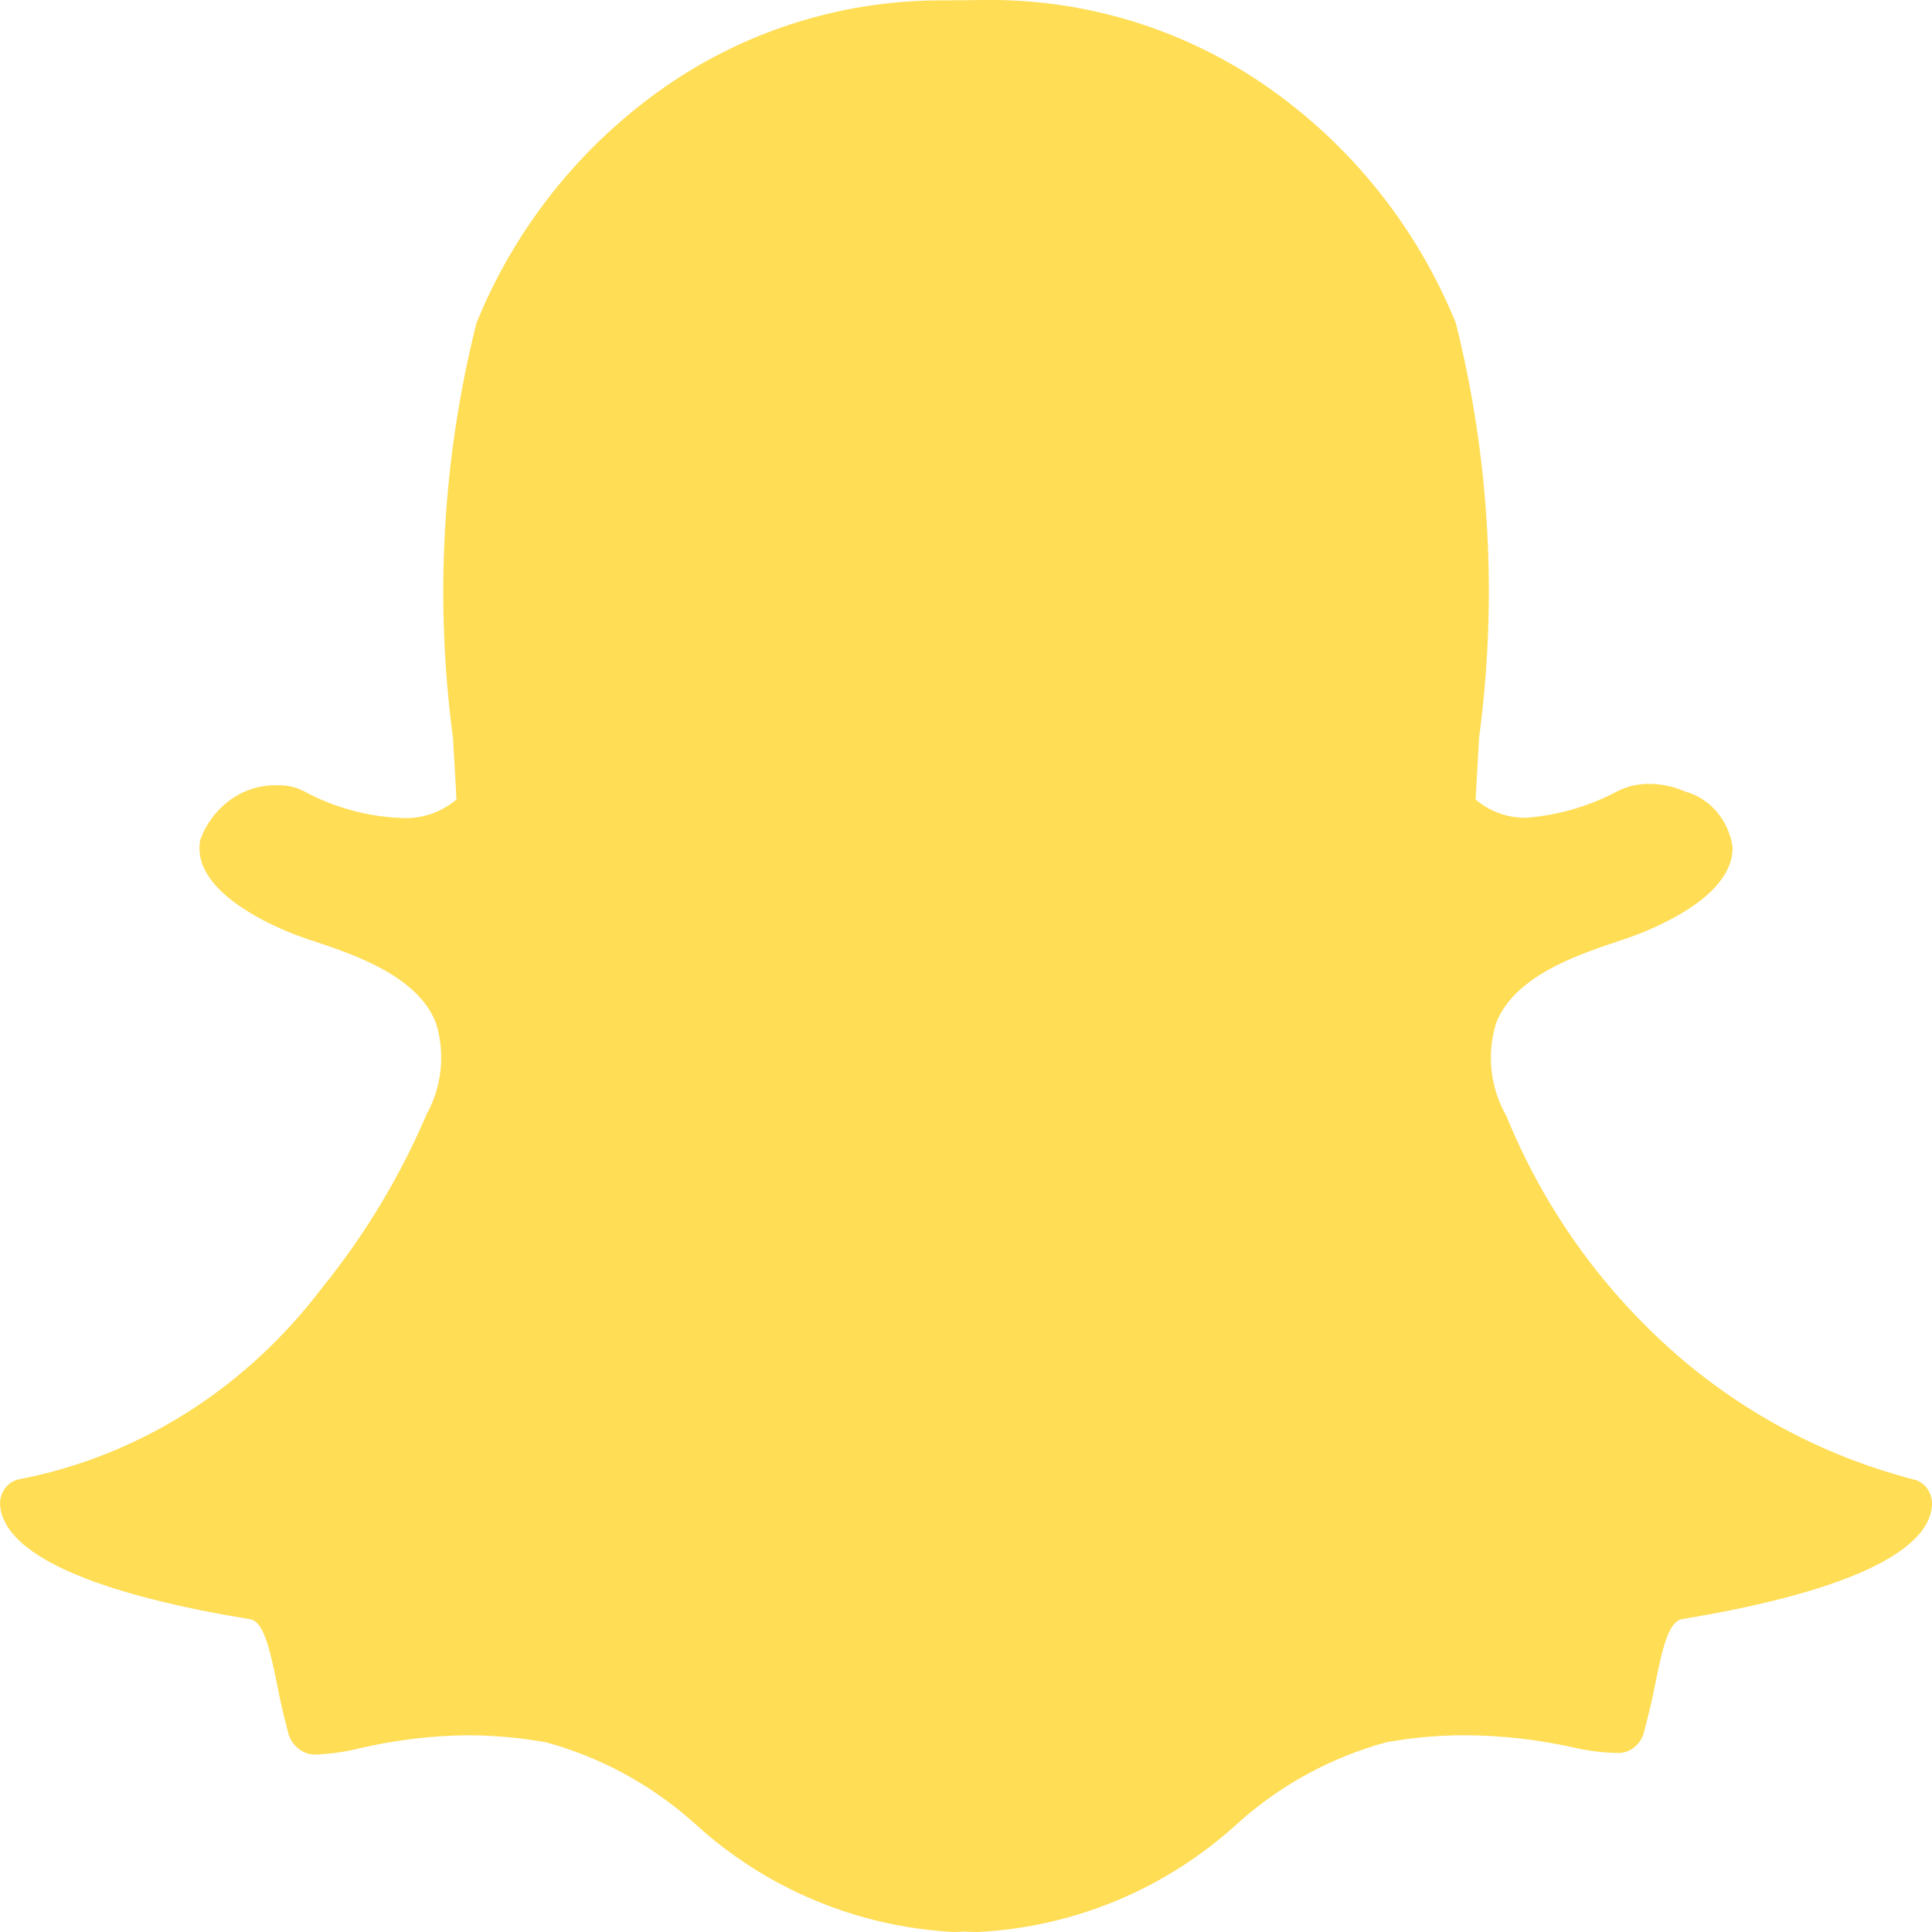 <svg width="30" height="30" viewBox="0 0 30 30" fill="none" xmlns="http://www.w3.org/2000/svg">
<path d="M29.955 23.576C29.69 24.23 28.366 24.771 26.126 25.14C25.917 25.175 25.826 25.538 25.706 26.131C25.657 26.377 25.603 26.615 25.535 26.867C25.515 26.972 25.459 27.066 25.376 27.133C25.295 27.198 25.193 27.228 25.091 27.219H25.057C24.843 27.21 24.63 27.181 24.421 27.132C23.869 27.01 23.305 26.947 22.74 26.945C22.331 26.945 21.928 26.982 21.526 27.054C20.672 27.287 19.885 27.715 19.226 28.306C18.119 29.323 16.692 29.922 15.191 30C15.106 30 15.025 29.997 14.963 29.993C14.913 29.997 14.863 30 14.813 30C13.311 29.923 11.884 29.324 10.777 28.306C10.118 27.716 9.33 27.287 8.477 27.054C8.076 26.983 7.67 26.946 7.263 26.945C6.698 26.951 6.136 27.019 5.586 27.147C5.376 27.199 5.163 27.231 4.948 27.242C4.839 27.256 4.729 27.227 4.642 27.16C4.552 27.091 4.49 26.991 4.468 26.88C4.403 26.634 4.346 26.387 4.299 26.138C4.176 25.542 4.087 25.178 3.879 25.142C1.637 24.776 0.314 24.233 0.05 23.576C0.022 23.51 0.005 23.44 0.001 23.368C-0.004 23.275 0.024 23.183 0.08 23.108C0.133 23.035 0.213 22.985 0.302 22.969C2.156 22.612 3.825 21.555 5.006 19.991C5.66 19.183 6.199 18.29 6.61 17.336L6.615 17.318C6.738 17.102 6.814 16.863 6.841 16.616C6.867 16.369 6.843 16.119 6.769 15.882C6.483 15.158 5.526 14.835 4.893 14.621C4.75 14.576 4.608 14.525 4.469 14.468C3.907 14.232 2.985 13.732 3.108 13.046C3.199 12.79 3.367 12.569 3.588 12.412C3.803 12.26 4.062 12.183 4.324 12.194C4.452 12.191 4.578 12.218 4.693 12.273C5.16 12.529 5.679 12.676 6.212 12.701C6.53 12.724 6.845 12.621 7.088 12.415C7.072 12.096 7.053 11.778 7.034 11.46C6.747 9.31 6.87 7.124 7.397 5.02C7.998 3.535 9.02 2.257 10.335 1.342C11.614 0.456 13.137 -0.011 14.693 0.006L15.297 0C16.855 -0.017 18.38 0.45 19.661 1.337C20.979 2.251 22.002 3.53 22.606 5.016C23.133 7.123 23.255 9.31 22.966 11.463L22.961 11.566L22.913 12.415C23.138 12.605 23.419 12.705 23.708 12.698C24.208 12.657 24.695 12.514 25.142 12.273C25.288 12.205 25.448 12.17 25.609 12.172C25.794 12.172 25.974 12.21 26.143 12.281L26.151 12.286C26.346 12.337 26.521 12.446 26.652 12.599C26.787 12.756 26.875 12.948 26.904 13.154C26.91 13.488 26.678 13.986 25.534 14.468C25.394 14.524 25.253 14.575 25.11 14.621C24.474 14.835 23.52 15.158 23.233 15.882C23.159 16.119 23.134 16.368 23.16 16.614C23.186 16.861 23.262 17.099 23.383 17.315L23.393 17.334C23.954 18.712 24.82 19.945 25.927 20.94C27.004 21.908 28.298 22.604 29.7 22.969C29.788 22.986 29.867 23.035 29.921 23.108C29.976 23.183 30.004 23.275 30 23.368C29.995 23.441 29.979 23.512 29.952 23.578L29.955 23.576Z" fill="#FFDD55"/>
</svg>
